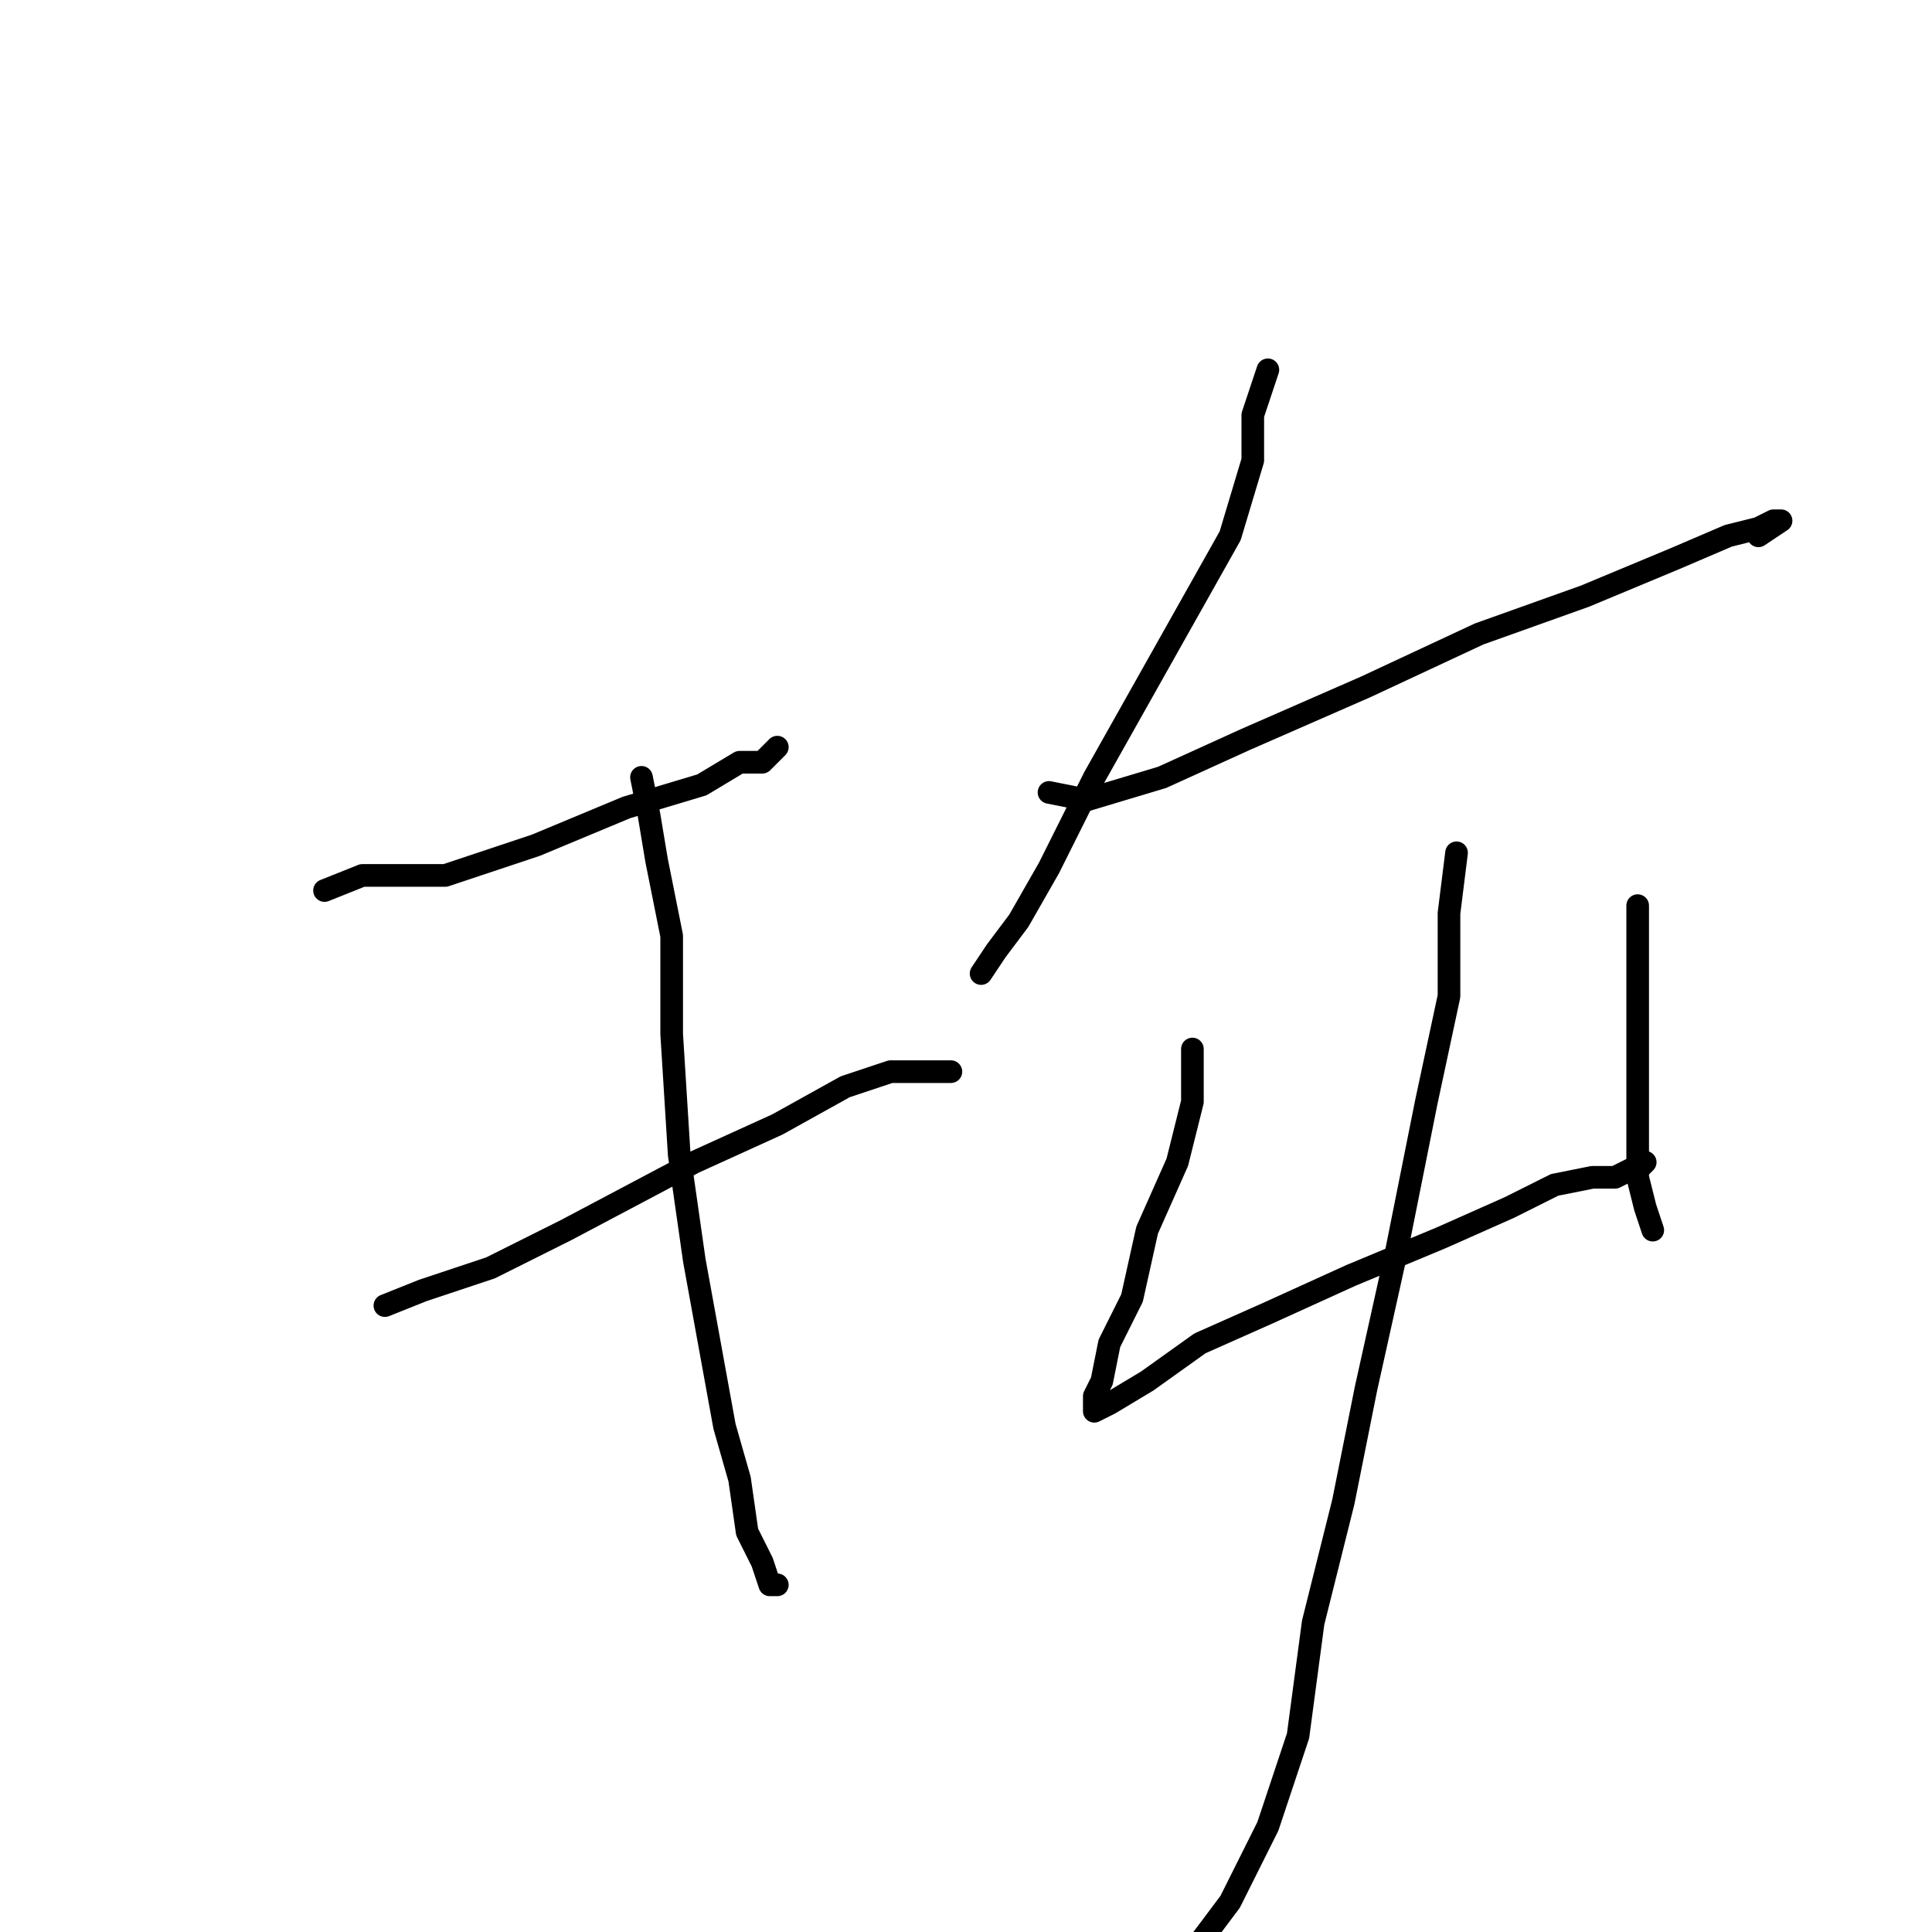 <?xml version="1.0" standalone="no"?>
    <svg width="256" height="256" xmlns="http://www.w3.org/2000/svg" version="1.1">
    <polyline stroke="black" stroke-width="3" stroke-linecap="round" fill="transparent" stroke-linejoin="round" points="43 118 48 116 59 116 71 112 83 107 93 104 98 101 101 101 103 99 103 99 " />
        <polyline stroke="black" stroke-width="3" stroke-linecap="round" fill="transparent" stroke-linejoin="round" points="51 173 56 171 65 168 75 163 92 154 103 149 112 144 118 142 123 142 125 142 126 142 126 142 " />
        <polyline stroke="black" stroke-width="3" stroke-linecap="round" fill="transparent" stroke-linejoin="round" points="85 103 86 108 87 114 89 124 89 137 90 153 92 167 94 178 96 189 98 196 99 203 101 207 102 210 103 210 103 210 " />
        <polyline stroke="black" stroke-width="3" stroke-linecap="round" fill="transparent" stroke-linejoin="round" points="168 49 166 55 166 61 163 71 154 87 145 103 139 115 135 122 132 126 130 129 130 129 " />
        <polyline stroke="black" stroke-width="3" stroke-linecap="round" fill="transparent" stroke-linejoin="round" points="139 105 144 106 154 103 165 98 181 91 196 84 210 79 222 74 229 71 233 70 235 69 236 69 233 71 233 71 " />
        <polyline stroke="black" stroke-width="3" stroke-linecap="round" fill="transparent" stroke-linejoin="round" points="158 139 158 141 158 146 156 154 152 163 150 172 147 178 146 183 145 185 145 186 145 187 147 186 152 183 159 178 168 174 179 169 191 164 200 160 206 157 211 156 214 156 216 155 217 155 218 154 218 154 " />
        <polyline stroke="black" stroke-width="3" stroke-linecap="round" fill="transparent" stroke-linejoin="round" points="217 120 217 135 217 144 217 152 217 156 218 160 219 163 219 163 " />
        <polyline stroke="black" stroke-width="3" stroke-linecap="round" fill="transparent" stroke-linejoin="round" points="193 113 192 121 192 132 189 146 185 166 181 184 178 199 174 215 172 230 168 242 163 252 157 260 157 260 " />
        </svg>